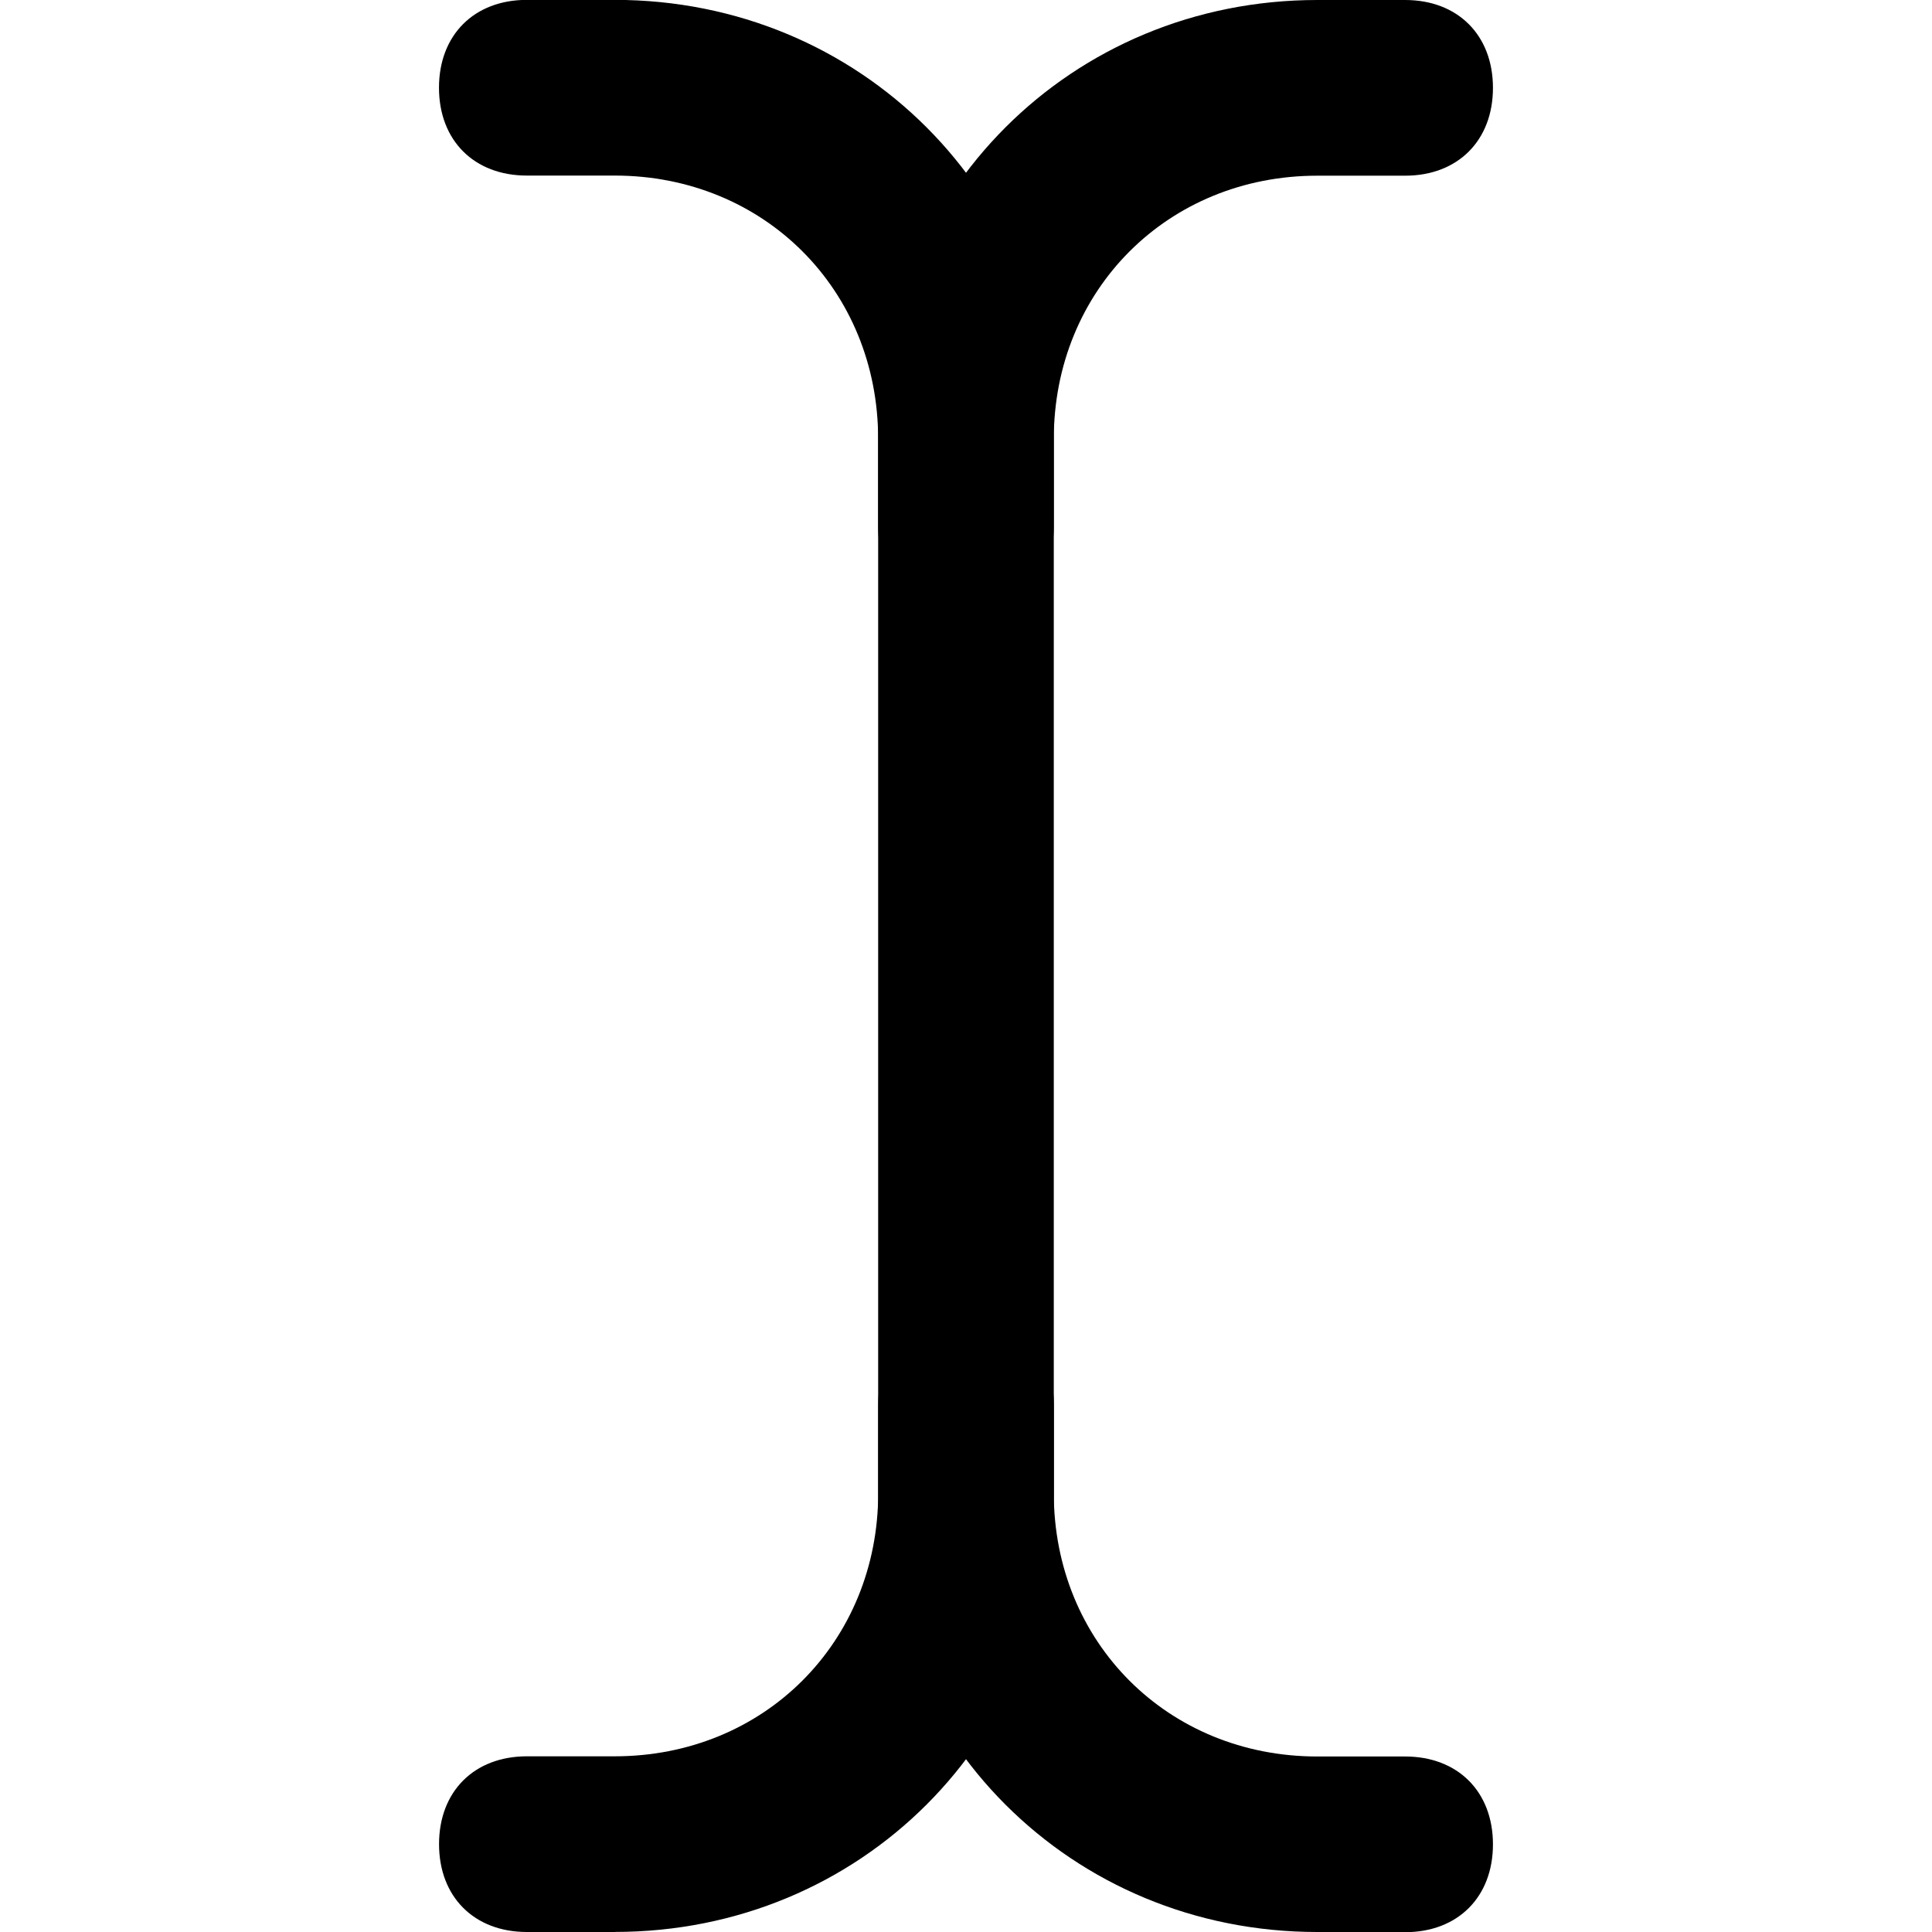 <svg  xmlns="http://www.w3.org/2000/svg" viewBox="0 0 32 32">
  <path d="M23.273 32h-1.455c-4.073 0-7.273-3.2-7.273-7.273v-17.454c0-4.073 3.2-7.273 7.273-7.273h1.455c0.873 0 1.455 0.582 1.455 1.455s-0.582 1.455-1.455 1.455h-1.455c-2.473 0-4.364 1.891-4.364 4.364v17.455c0 2.473 1.891 4.364 4.364 4.364h1.455c0.873 0 1.455 0.582 1.455 1.455s-0.582 1.455-1.455 1.455z"></path>
  <path d="M10.182 32h-1.455c-0.873 0-1.455-0.582-1.455-1.455s0.582-1.455 1.455-1.455h1.455c2.473 0 4.364-1.891 4.364-4.364v-1.455c0-0.873 0.582-1.455 1.455-1.455s1.455 0.582 1.455 1.455v1.455c0 4.073-3.2 7.273-7.273 7.273z"></path>
  <path d="M16 10.182c-0.873 0-1.455-0.582-1.455-1.455v-1.455c0-2.473-1.891-4.364-4.364-4.364h-1.455c-0.873 0-1.455-0.582-1.455-1.455s0.582-1.455 1.455-1.455h1.455c4.073 0 7.273 3.2 7.273 7.273v1.455c0 0.873-0.582 1.455-1.455 1.455z"></path>
  </svg>
